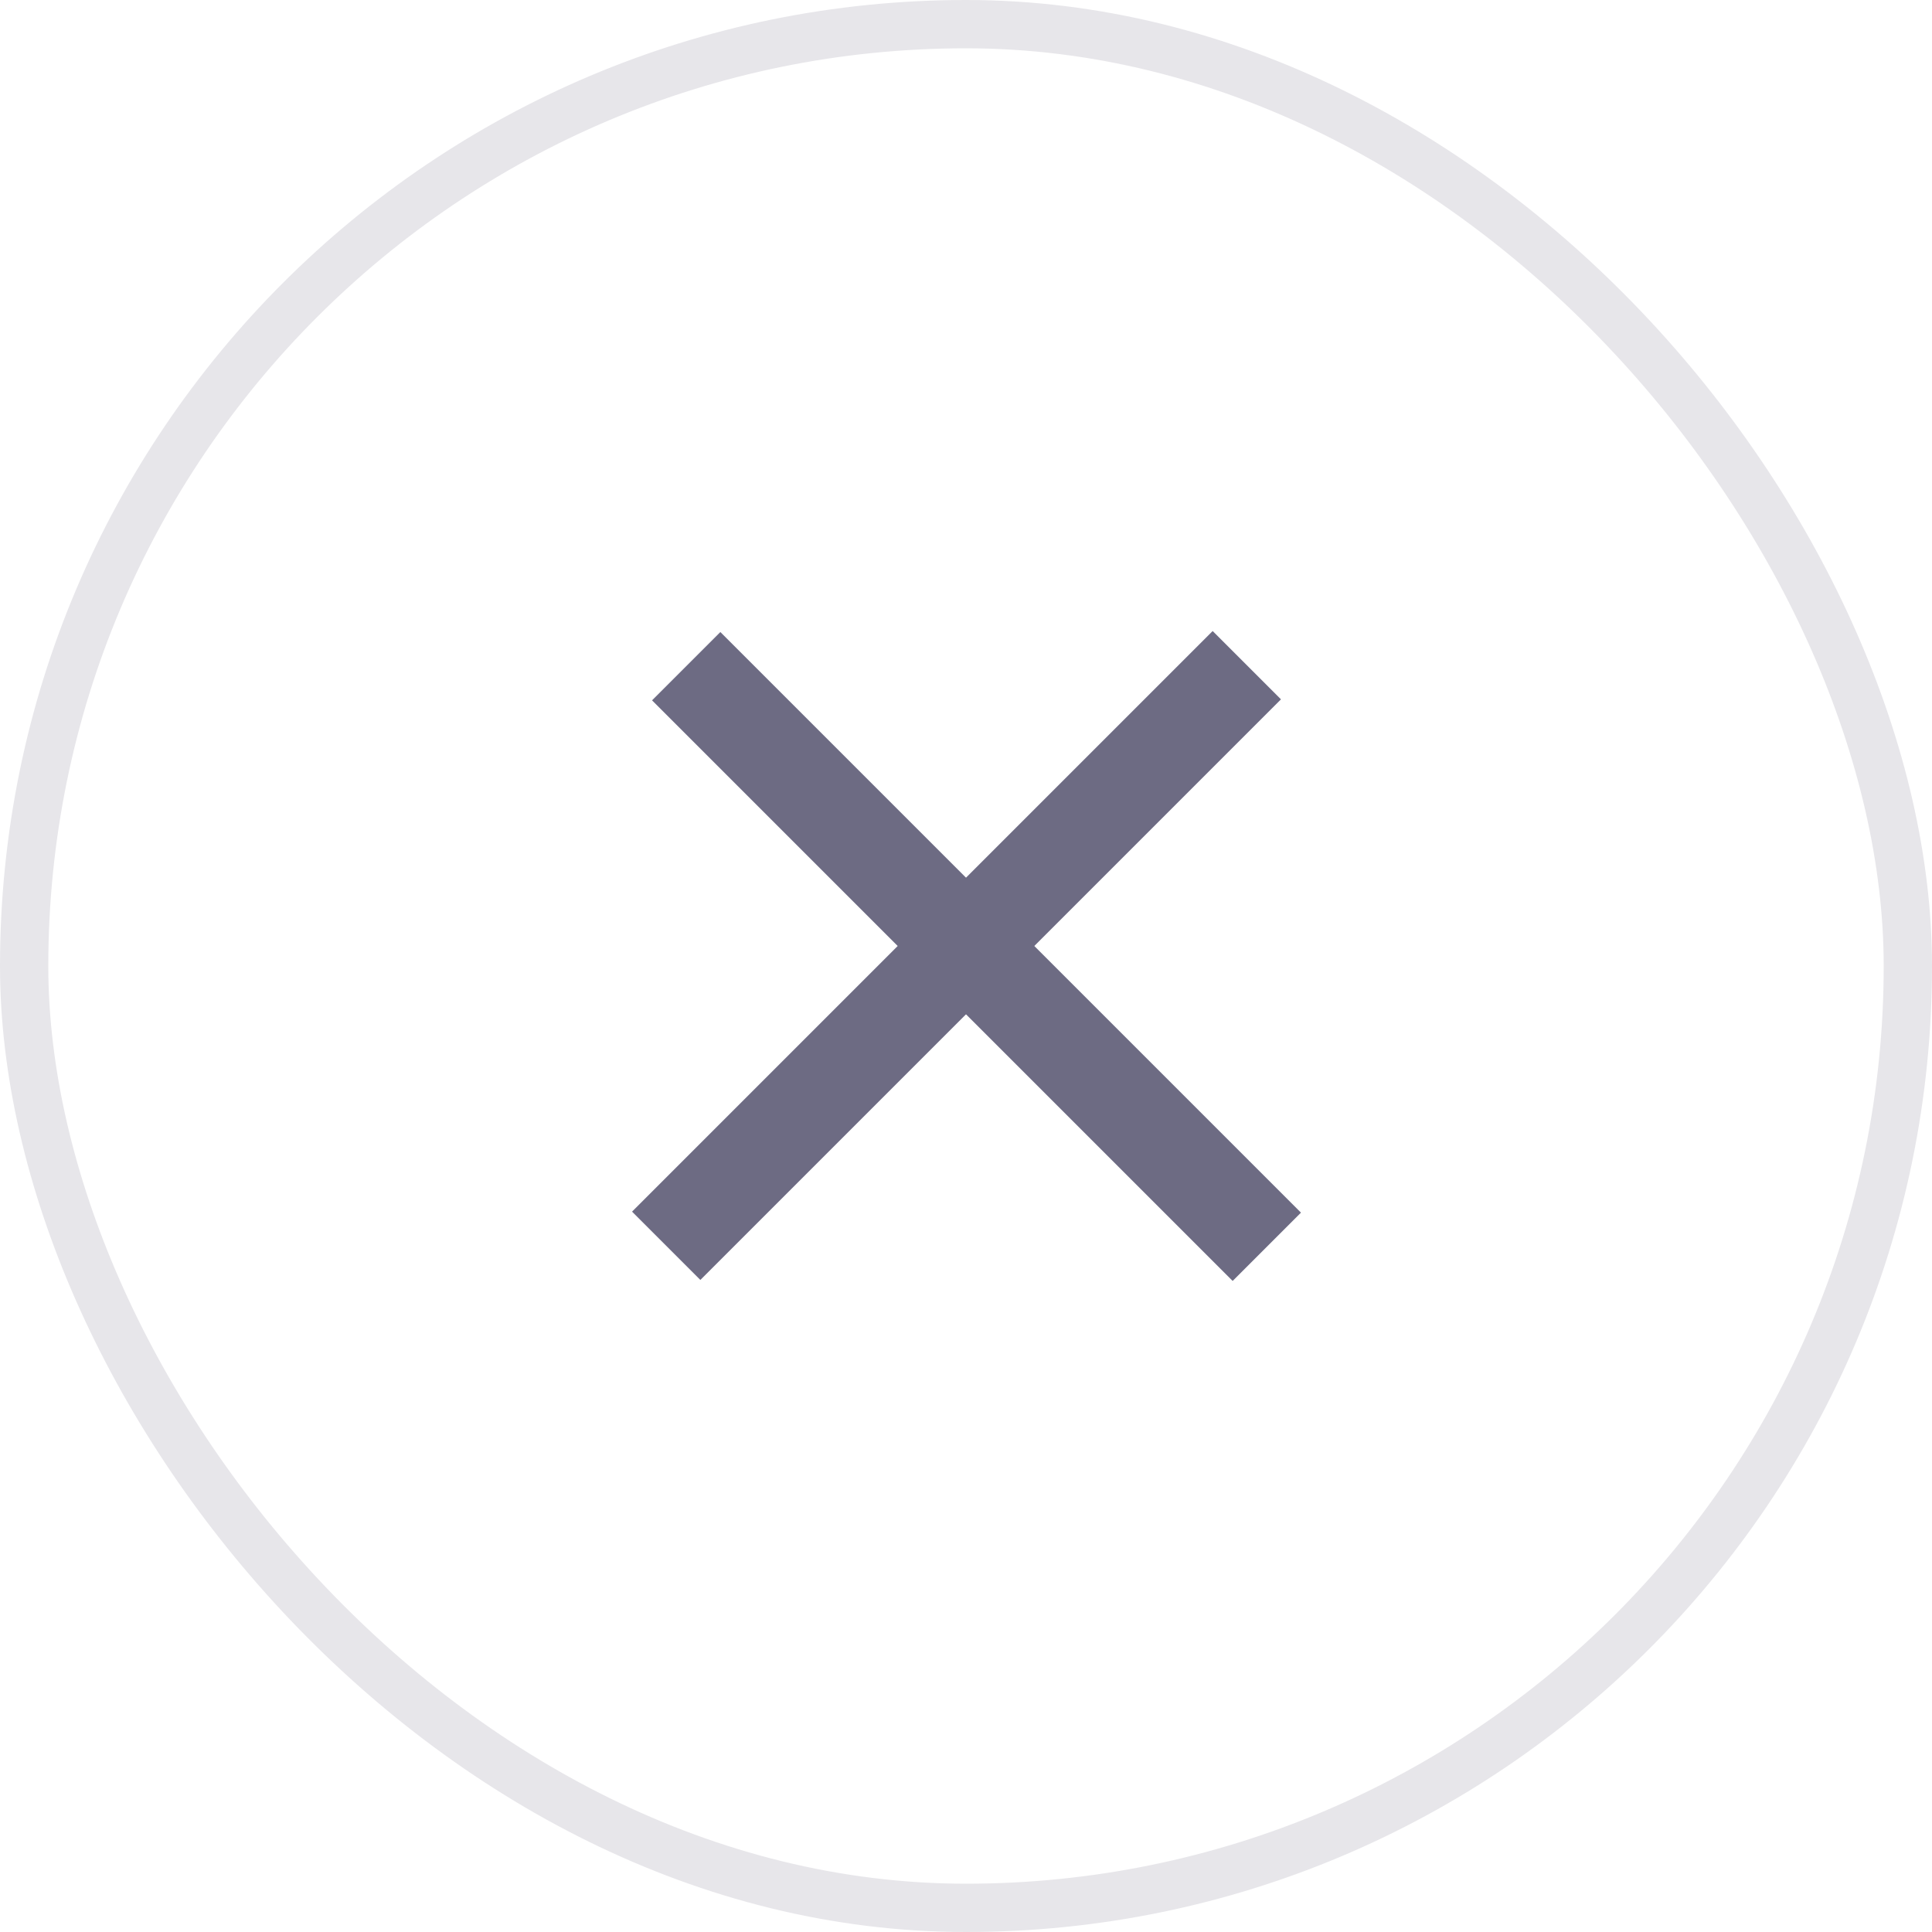 <svg width="40" height="40" viewBox="0 0 40 40" fill="none" xmlns="http://www.w3.org/2000/svg">
<rect x="13.5" y="14.5" width="2" height="17" transform="rotate(-45 13.5 14.5)" fill="#6D6B83"/>
<rect x="14.5" y="26.5" width="2" height="17" transform="rotate(-135 14.5 26.5)" fill="#6D6B83"/>
<rect x="0.5" y="0.5" width="39" height="39" rx="19.5" stroke="#E7E6EA"/>
</svg>
